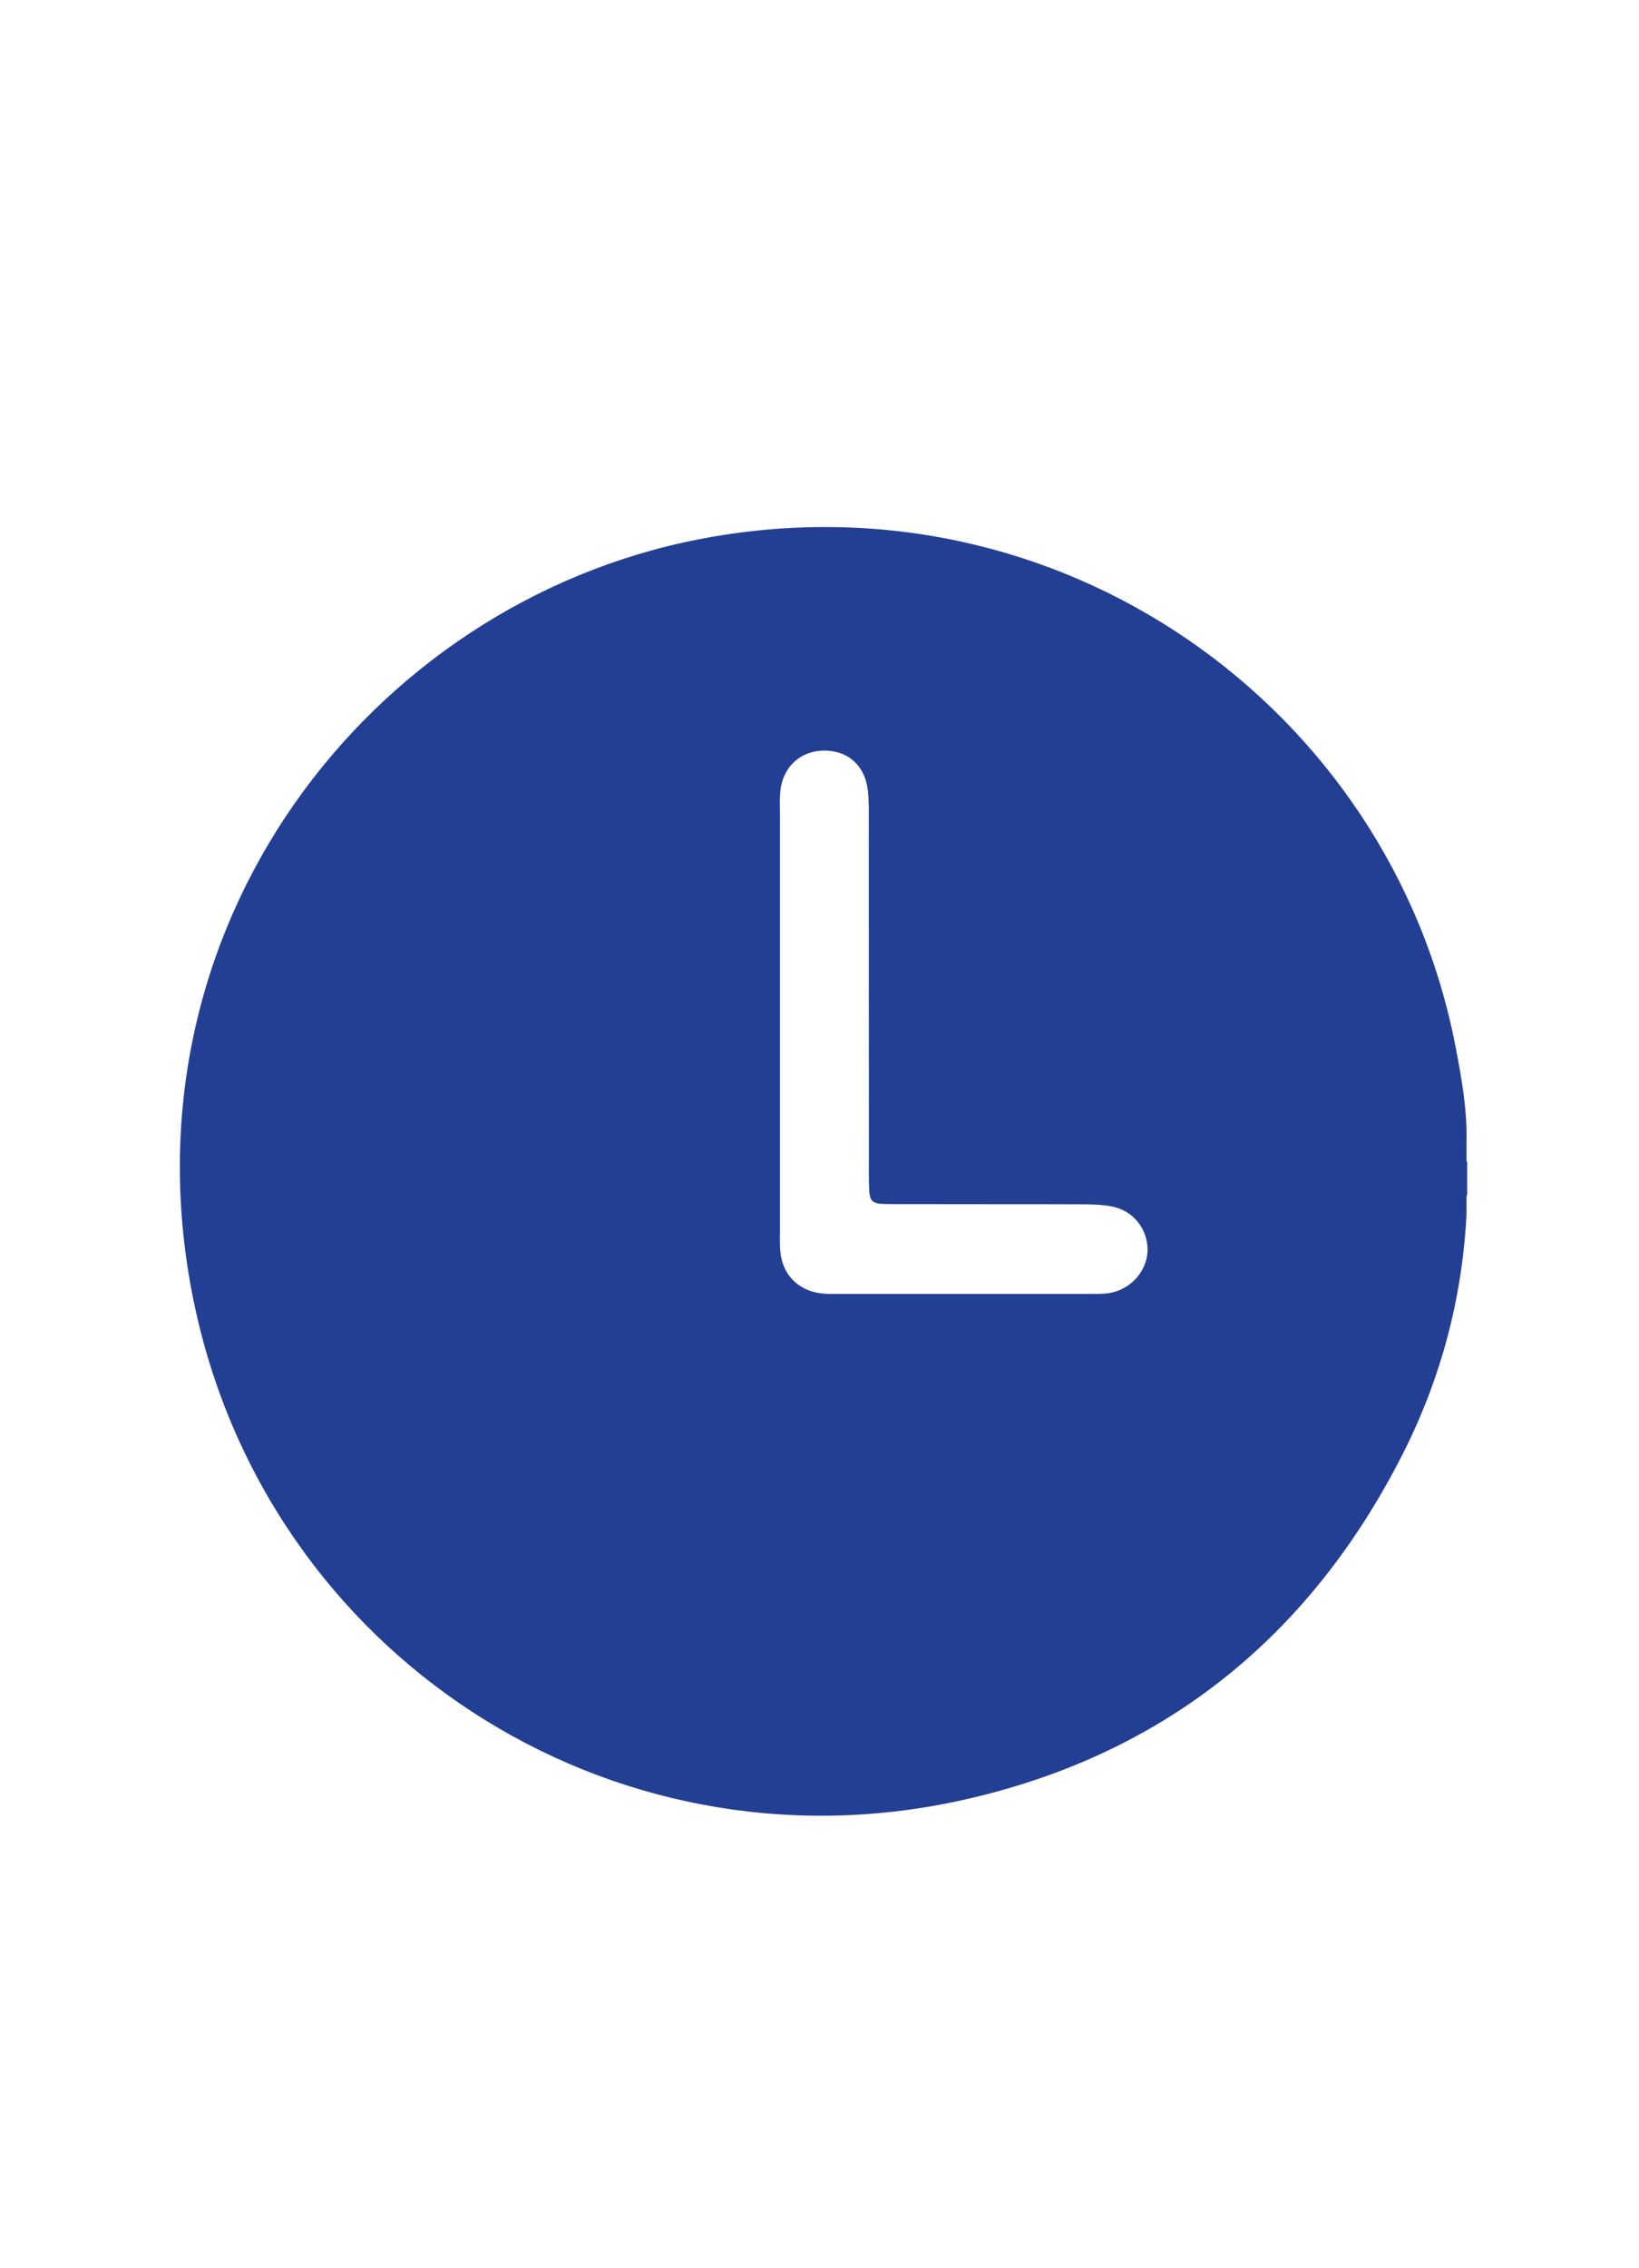 <?xml version="1.0" encoding="utf-8"?>
<!-- Generator: Adobe Illustrator 27.1.1, SVG Export Plug-In . SVG Version: 6.00 Build 0)  -->
<svg version="1.1" id="Layer_1" xmlns="http://www.w3.org/2000/svg" xmlns:xlink="http://www.w3.org/1999/xlink" x="0px" y="0px"
	 viewBox="0 0 248 343" style="enable-background:new 0 0 248 343;" xml:space="preserve">
<style type="text/css">
	.st0{fill:#233F94;enable-background:new    ;}
	.st1{enable-background:new    ;}
	.st2{fill:#233F94;}
	.st3{fill:#767CB9;}
	.st4{fill:#8A8FC4;}
	.st5{fill:#9599C8;}
	.st6{fill:#C0C3E1;}
	.st7{fill:#8287BF;}
	.st8{fill:#243F95;}
	.st9{fill:#ECC61C;}
	.st10{fill:#FCDA79;}
	.st11{fill:#ED2D24;}
	.st12{fill:#98AFB3;}
	.st13{fill:#BF2126;}
	.st14{fill:#256C91;}
	.st15{fill:#F3954E;}
	.st16{fill:#AFBECF;}
	.st17{fill:#E7753E;}
	.st18{fill:#F9B37A;}
	.st19{fill:#7A8C8F;}
	.st20{fill:#D8E6E7;}
	.st21{fill:#5561A8;}
	.st22{fill:#8287C0;}
</style>
<path class="st2" d="M222,180.75c0-1.67,0-3.34,0-5.01c-1.03-0.96-1.19-1.94-0.1-2.97c0.13-4.86-0.73-9.62-1.64-14.36
	c-9.84-51.36-59.99-87.47-114.57-76.83c-49.72,9.69-88.03,58.75-76.37,115.29c10.99,53.29,62.79,87.05,115.86,75.49
	c30.44-6.63,52.8-24.43,66.97-52.25c5.81-11.4,9.09-23.57,9.75-36.39C220.82,182.69,220.98,181.71,222,180.75z M167.99,195.55
	c-1.13,0.2-2.32,0.15-3.48,0.15c-12.48,0.01-24.97,0-37.45,0c-0.83,0-1.67,0.03-2.5-0.04c-3.66-0.33-6.15-2.76-6.49-6.37
	c-0.11-1.16-0.05-2.33-0.05-3.49c0-10.49,0-20.97,0-31.46c0-10.32,0-20.64,0-30.96c0-1.17-0.06-2.34,0.03-3.49
	c0.3-3.73,2.86-6.23,6.41-6.36c3.65-0.13,6.34,2.1,6.83,5.83c0.21,1.64,0.17,3.32,0.17,4.98c0.01,16.98,0.01,33.96,0.01,50.94
	c0,1.17-0.02,2.33,0.01,3.5c0.07,3.19,0.16,3.33,3.43,3.34c9.49,0.03,18.98,0,28.46,0.03c1.66,0.01,3.35,0.02,4.96,0.35
	c3.14,0.64,5.24,3.31,5.31,6.4C173.7,192.01,171.27,194.96,167.99,195.55z"/>
<polygon class="st2" points="221.9,172.77 221.9,183.73 219.59,181.41 219.59,174 "/>
</svg>
